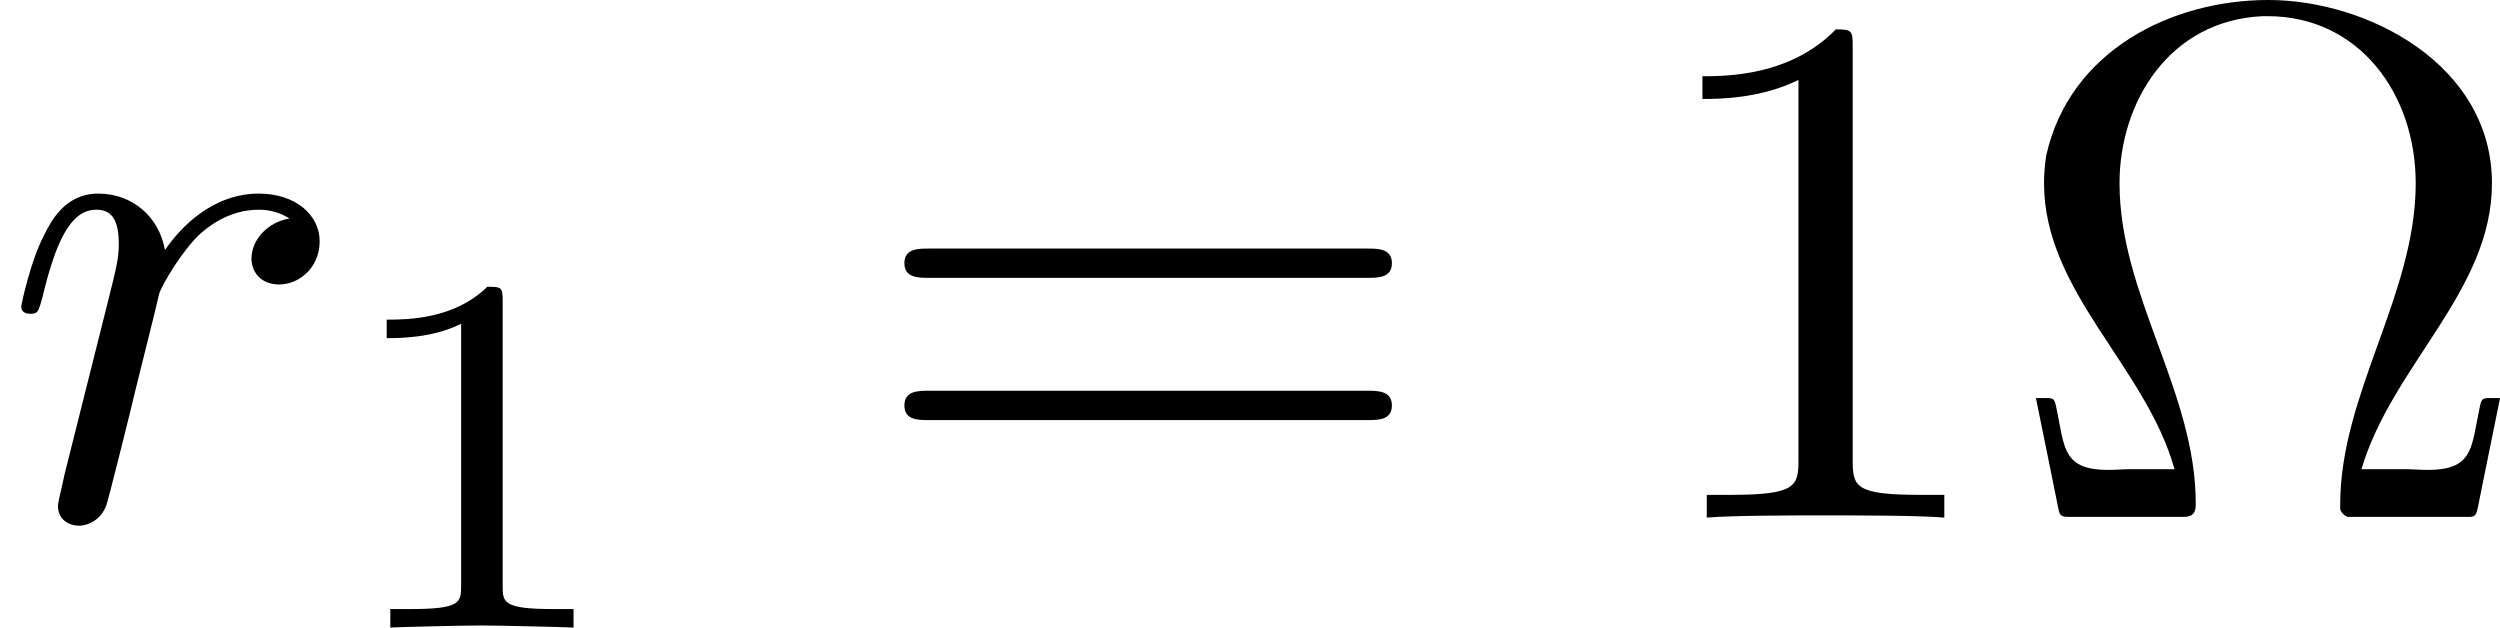 <?xml version='1.0' encoding='UTF-8'?>
<!-- This file was generated by dvisvgm 2.6.3 -->
<svg version='1.1' xmlns='http://www.w3.org/2000/svg' xmlns:xlink='http://www.w3.org/1999/xlink' width='47.563pt' height='11.939pt' viewBox='82.338 195.184 47.563 11.939'>
<defs>
<path id='g0-87' d='M2.321 -0.658H1.714C1.634 -0.658 1.524 -0.648 1.415 -0.648C0.827 -0.648 0.827 -0.936 0.737 -1.385L0.707 -1.534C0.687 -1.604 0.677 -1.624 0.598 -1.624H0.438C0.518 -1.235 0.598 -0.837 0.677 -0.448L0.737 -0.149C0.757 -0.07 0.747 -0.01 0.867 -0.01H2.451C2.59 -0.01 2.61 -0.09 2.61 -0.189C2.61 -1.714 1.574 -3.019 1.574 -4.543C1.574 -5.649 2.252 -6.755 3.517 -6.814H3.587C4.822 -6.814 5.599 -5.768 5.599 -4.543C5.599 -3.029 4.573 -1.684 4.573 -0.179V-0.11C4.593 -0.06 4.623 -0.03 4.672 -0.01H6.336C6.426 -0.01 6.426 -0.07 6.446 -0.149L6.506 -0.448C6.585 -0.837 6.665 -1.235 6.745 -1.624H6.585C6.506 -1.624 6.496 -1.604 6.476 -1.534L6.446 -1.385C6.356 -0.936 6.356 -0.648 5.768 -0.648C5.659 -0.648 5.549 -0.658 5.469 -0.658H4.862C5.28 -2.072 6.635 -3.078 6.635 -4.543C6.635 -6.157 4.941 -7.034 3.597 -7.034C2.281 -7.034 0.897 -6.346 0.578 -4.922C0.558 -4.792 0.548 -4.663 0.548 -4.543C0.548 -3.068 1.933 -2.052 2.321 -0.658Z'/>
<path id='g9-49' d='M2.929 -6.376C2.929 -6.615 2.929 -6.635 2.7 -6.635C2.082 -5.998 1.205 -5.998 0.887 -5.998V-5.689C1.086 -5.689 1.674 -5.689 2.192 -5.948V-0.787C2.192 -0.428 2.162 -0.309 1.265 -0.309H0.946V0C1.295 -0.03 2.162 -0.03 2.56 -0.03S3.826 -0.03 4.174 0V-0.309H3.856C2.959 -0.309 2.929 -0.418 2.929 -0.787V-6.376Z'/>
<path id='g9-61' d='M6.844 -3.258C6.994 -3.258 7.183 -3.258 7.183 -3.457S6.994 -3.656 6.854 -3.656H0.887C0.747 -3.656 0.558 -3.656 0.558 -3.457S0.747 -3.258 0.897 -3.258H6.844ZM6.854 -1.325C6.994 -1.325 7.183 -1.325 7.183 -1.524S6.994 -1.724 6.844 -1.724H0.897C0.747 -1.724 0.558 -1.724 0.558 -1.524S0.747 -1.325 0.887 -1.325H6.854Z'/>
<path id='g10-49' d='M2.336 -4.435C2.336 -4.624 2.322 -4.631 2.127 -4.631C1.681 -4.191 1.046 -4.184 0.76 -4.184V-3.933C0.928 -3.933 1.388 -3.933 1.771 -4.129V-0.572C1.771 -0.342 1.771 -0.251 1.074 -0.251H0.809V0C0.934 -0.007 1.792 -0.028 2.05 -0.028C2.267 -0.028 3.145 -0.007 3.299 0V-0.251H3.034C2.336 -0.251 2.336 -0.342 2.336 -0.572V-4.435Z'/>
<path id='g7-114' d='M0.877 -0.588C0.847 -0.438 0.787 -0.209 0.787 -0.159C0.787 0.02 0.927 0.11 1.076 0.11C1.196 0.11 1.375 0.03 1.445 -0.169C1.465 -0.209 1.803 -1.564 1.843 -1.743C1.923 -2.072 2.102 -2.77 2.162 -3.039C2.202 -3.168 2.481 -3.636 2.72 -3.856C2.8 -3.925 3.088 -4.184 3.517 -4.184C3.776 -4.184 3.925 -4.065 3.935 -4.065C3.636 -4.015 3.417 -3.776 3.417 -3.517C3.417 -3.357 3.527 -3.168 3.796 -3.168S4.344 -3.397 4.344 -3.756C4.344 -4.105 4.025 -4.403 3.517 -4.403C2.869 -4.403 2.431 -3.915 2.242 -3.636C2.162 -4.085 1.803 -4.403 1.335 -4.403C0.877 -4.403 0.687 -4.015 0.598 -3.836C0.418 -3.497 0.289 -2.899 0.289 -2.869C0.289 -2.77 0.389 -2.77 0.408 -2.77C0.508 -2.77 0.518 -2.78 0.578 -2.999C0.747 -3.706 0.946 -4.184 1.305 -4.184C1.474 -4.184 1.614 -4.105 1.614 -3.726C1.614 -3.517 1.584 -3.407 1.455 -2.889L0.877 -0.588Z'/>
</defs>
<g id='page1' transform='matrix(1.4 0 0 1.4 0 0)'>
<use x='58.813' y='146.451' xlink:href='#g7-114'/>
<use x='63.308' y='147.945' xlink:href='#g10-49'/>
<use x='70.545' y='146.451' xlink:href='#g9-61'/>
<use x='81.061' y='146.451' xlink:href='#g9-49'/>
<use x='86.042' y='146.451' xlink:href='#g0-87'/>
</g>
</svg>